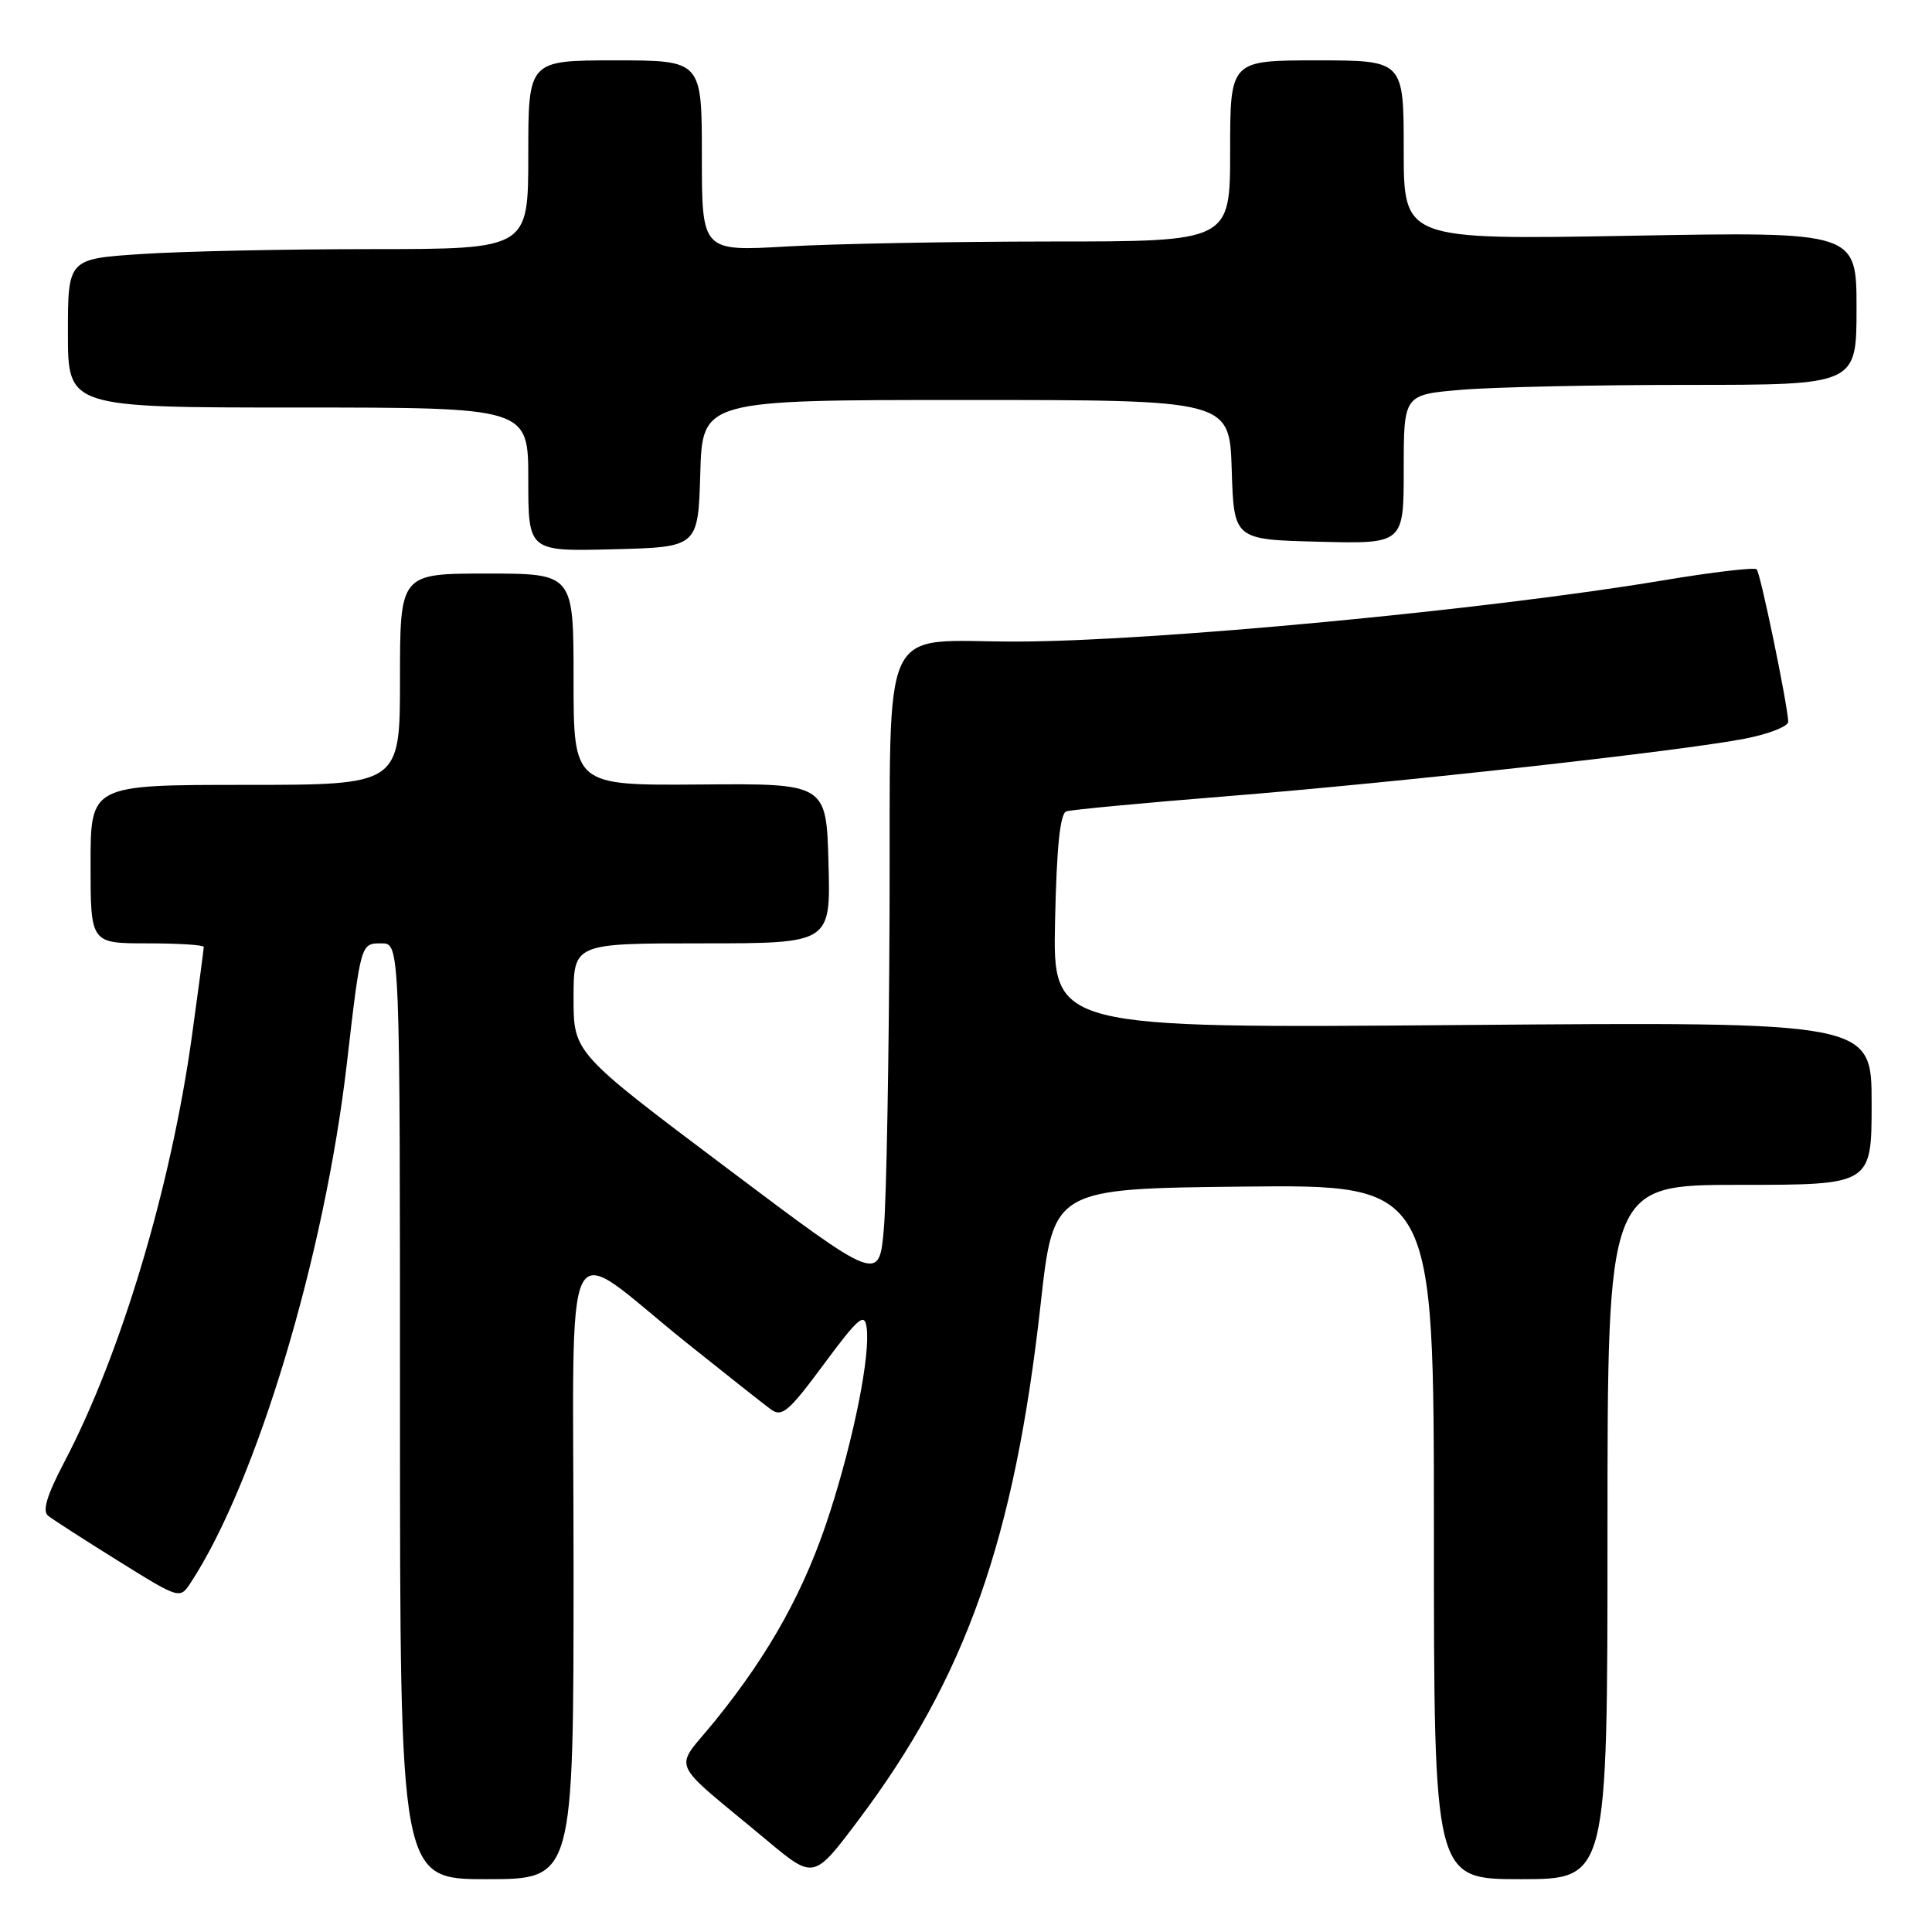 <?xml version="1.0" encoding="UTF-8" standalone="no"?>
<!DOCTYPE svg PUBLIC "-//W3C//DTD SVG 1.1//EN" "http://www.w3.org/Graphics/SVG/1.1/DTD/svg11.dtd" >
<svg xmlns="http://www.w3.org/2000/svg" xmlns:xlink="http://www.w3.org/1999/xlink" version="1.1" viewBox="0 0 256 256">
 <g >
 <path fill="currentColor"
d=" M 76.00 207.88 C 76.00 160.56 74.08 164.40 90.97 177.92 C 96.18 182.09 101.20 186.06 102.13 186.74 C 103.61 187.83 104.50 187.07 109.16 180.77 C 113.75 174.58 114.55 173.89 114.83 175.89 C 115.35 179.49 113.18 190.41 109.96 200.42 C 106.71 210.55 102.07 218.97 94.78 227.98 C 89.22 234.86 88.30 232.73 101.66 243.89 C 107.83 249.03 107.83 249.03 113.68 241.26 C 127.96 222.30 134.43 203.98 137.90 172.72 C 139.59 157.50 139.59 157.50 164.80 157.23 C 190.00 156.97 190.00 156.97 190.00 202.98 C 190.00 249.00 190.00 249.00 201.50 249.00 C 213.00 249.00 213.00 249.00 213.00 203.00 C 213.00 157.00 213.00 157.00 230.50 157.00 C 248.00 157.00 248.00 157.00 248.00 146.19 C 248.00 135.39 248.00 135.39 193.75 135.82 C 139.50 136.26 139.50 136.26 139.80 122.08 C 140.01 112.18 140.47 107.78 141.30 107.51 C 141.96 107.29 151.50 106.39 162.50 105.51 C 185.70 103.64 222.91 99.50 231.25 97.87 C 234.41 97.25 236.98 96.24 236.95 95.62 C 236.83 93.16 233.27 75.94 232.77 75.44 C 232.48 75.15 226.90 75.81 220.37 76.90 C 197.15 80.80 152.84 84.99 134.67 85.01 C 116.28 85.03 118.02 81.33 117.87 120.88 C 117.80 139.92 117.46 158.75 117.12 162.73 C 116.50 169.96 116.50 169.96 96.25 154.73 C 76.00 139.50 76.00 139.50 76.00 132.25 C 76.00 125.00 76.00 125.00 93.03 125.00 C 110.07 125.00 110.07 125.00 109.78 114.41 C 109.50 103.81 109.50 103.81 92.75 103.95 C 76.00 104.08 76.00 104.08 76.00 90.04 C 76.00 76.00 76.00 76.00 64.50 76.00 C 53.00 76.00 53.00 76.00 53.00 90.00 C 53.00 104.00 53.00 104.00 32.50 104.00 C 12.00 104.00 12.00 104.00 12.00 114.50 C 12.00 125.00 12.00 125.00 19.50 125.00 C 23.62 125.00 27.00 125.21 27.00 125.47 C 27.00 125.72 26.30 131.01 25.44 137.22 C 22.66 157.29 16.04 179.41 8.52 193.73 C 6.20 198.16 5.58 200.22 6.38 200.85 C 6.99 201.34 11.17 204.03 15.67 206.83 C 23.83 211.91 23.83 211.91 25.28 209.70 C 33.98 196.42 43.00 166.45 45.95 141.00 C 47.82 124.88 47.79 125.00 50.55 125.00 C 53.00 125.00 53.00 125.00 53.00 187.00 C 53.00 249.00 53.00 249.00 64.50 249.00 C 76.00 249.00 76.00 249.00 76.00 207.88 Z  M 92.79 62.75 C 93.07 53.00 93.07 53.00 128.00 53.00 C 162.92 53.00 162.92 53.00 163.21 62.25 C 163.50 71.50 163.50 71.50 174.75 71.78 C 186.00 72.07 186.00 72.07 186.00 62.18 C 186.00 52.29 186.00 52.29 193.65 51.65 C 197.86 51.29 211.36 51.00 223.65 51.00 C 246.00 51.00 246.00 51.00 246.00 40.85 C 246.00 30.70 246.00 30.70 216.00 31.24 C 186.00 31.77 186.00 31.77 186.00 19.89 C 186.00 8.00 186.00 8.00 174.50 8.00 C 163.00 8.00 163.00 8.00 163.00 20.00 C 163.00 32.00 163.00 32.00 139.25 32.00 C 126.19 32.01 110.44 32.30 104.25 32.66 C 93.00 33.31 93.00 33.31 93.00 20.65 C 93.00 8.00 93.00 8.00 81.50 8.00 C 70.00 8.00 70.00 8.00 70.00 20.50 C 70.00 33.00 70.00 33.00 49.25 33.01 C 37.84 33.01 24.11 33.30 18.75 33.66 C 9.00 34.30 9.00 34.30 9.00 44.15 C 9.00 54.00 9.00 54.00 39.50 54.00 C 70.00 54.00 70.00 54.00 70.00 63.53 C 70.00 73.07 70.00 73.07 81.25 72.78 C 92.50 72.50 92.50 72.50 92.79 62.75 Z "/>
</g>
</svg>
